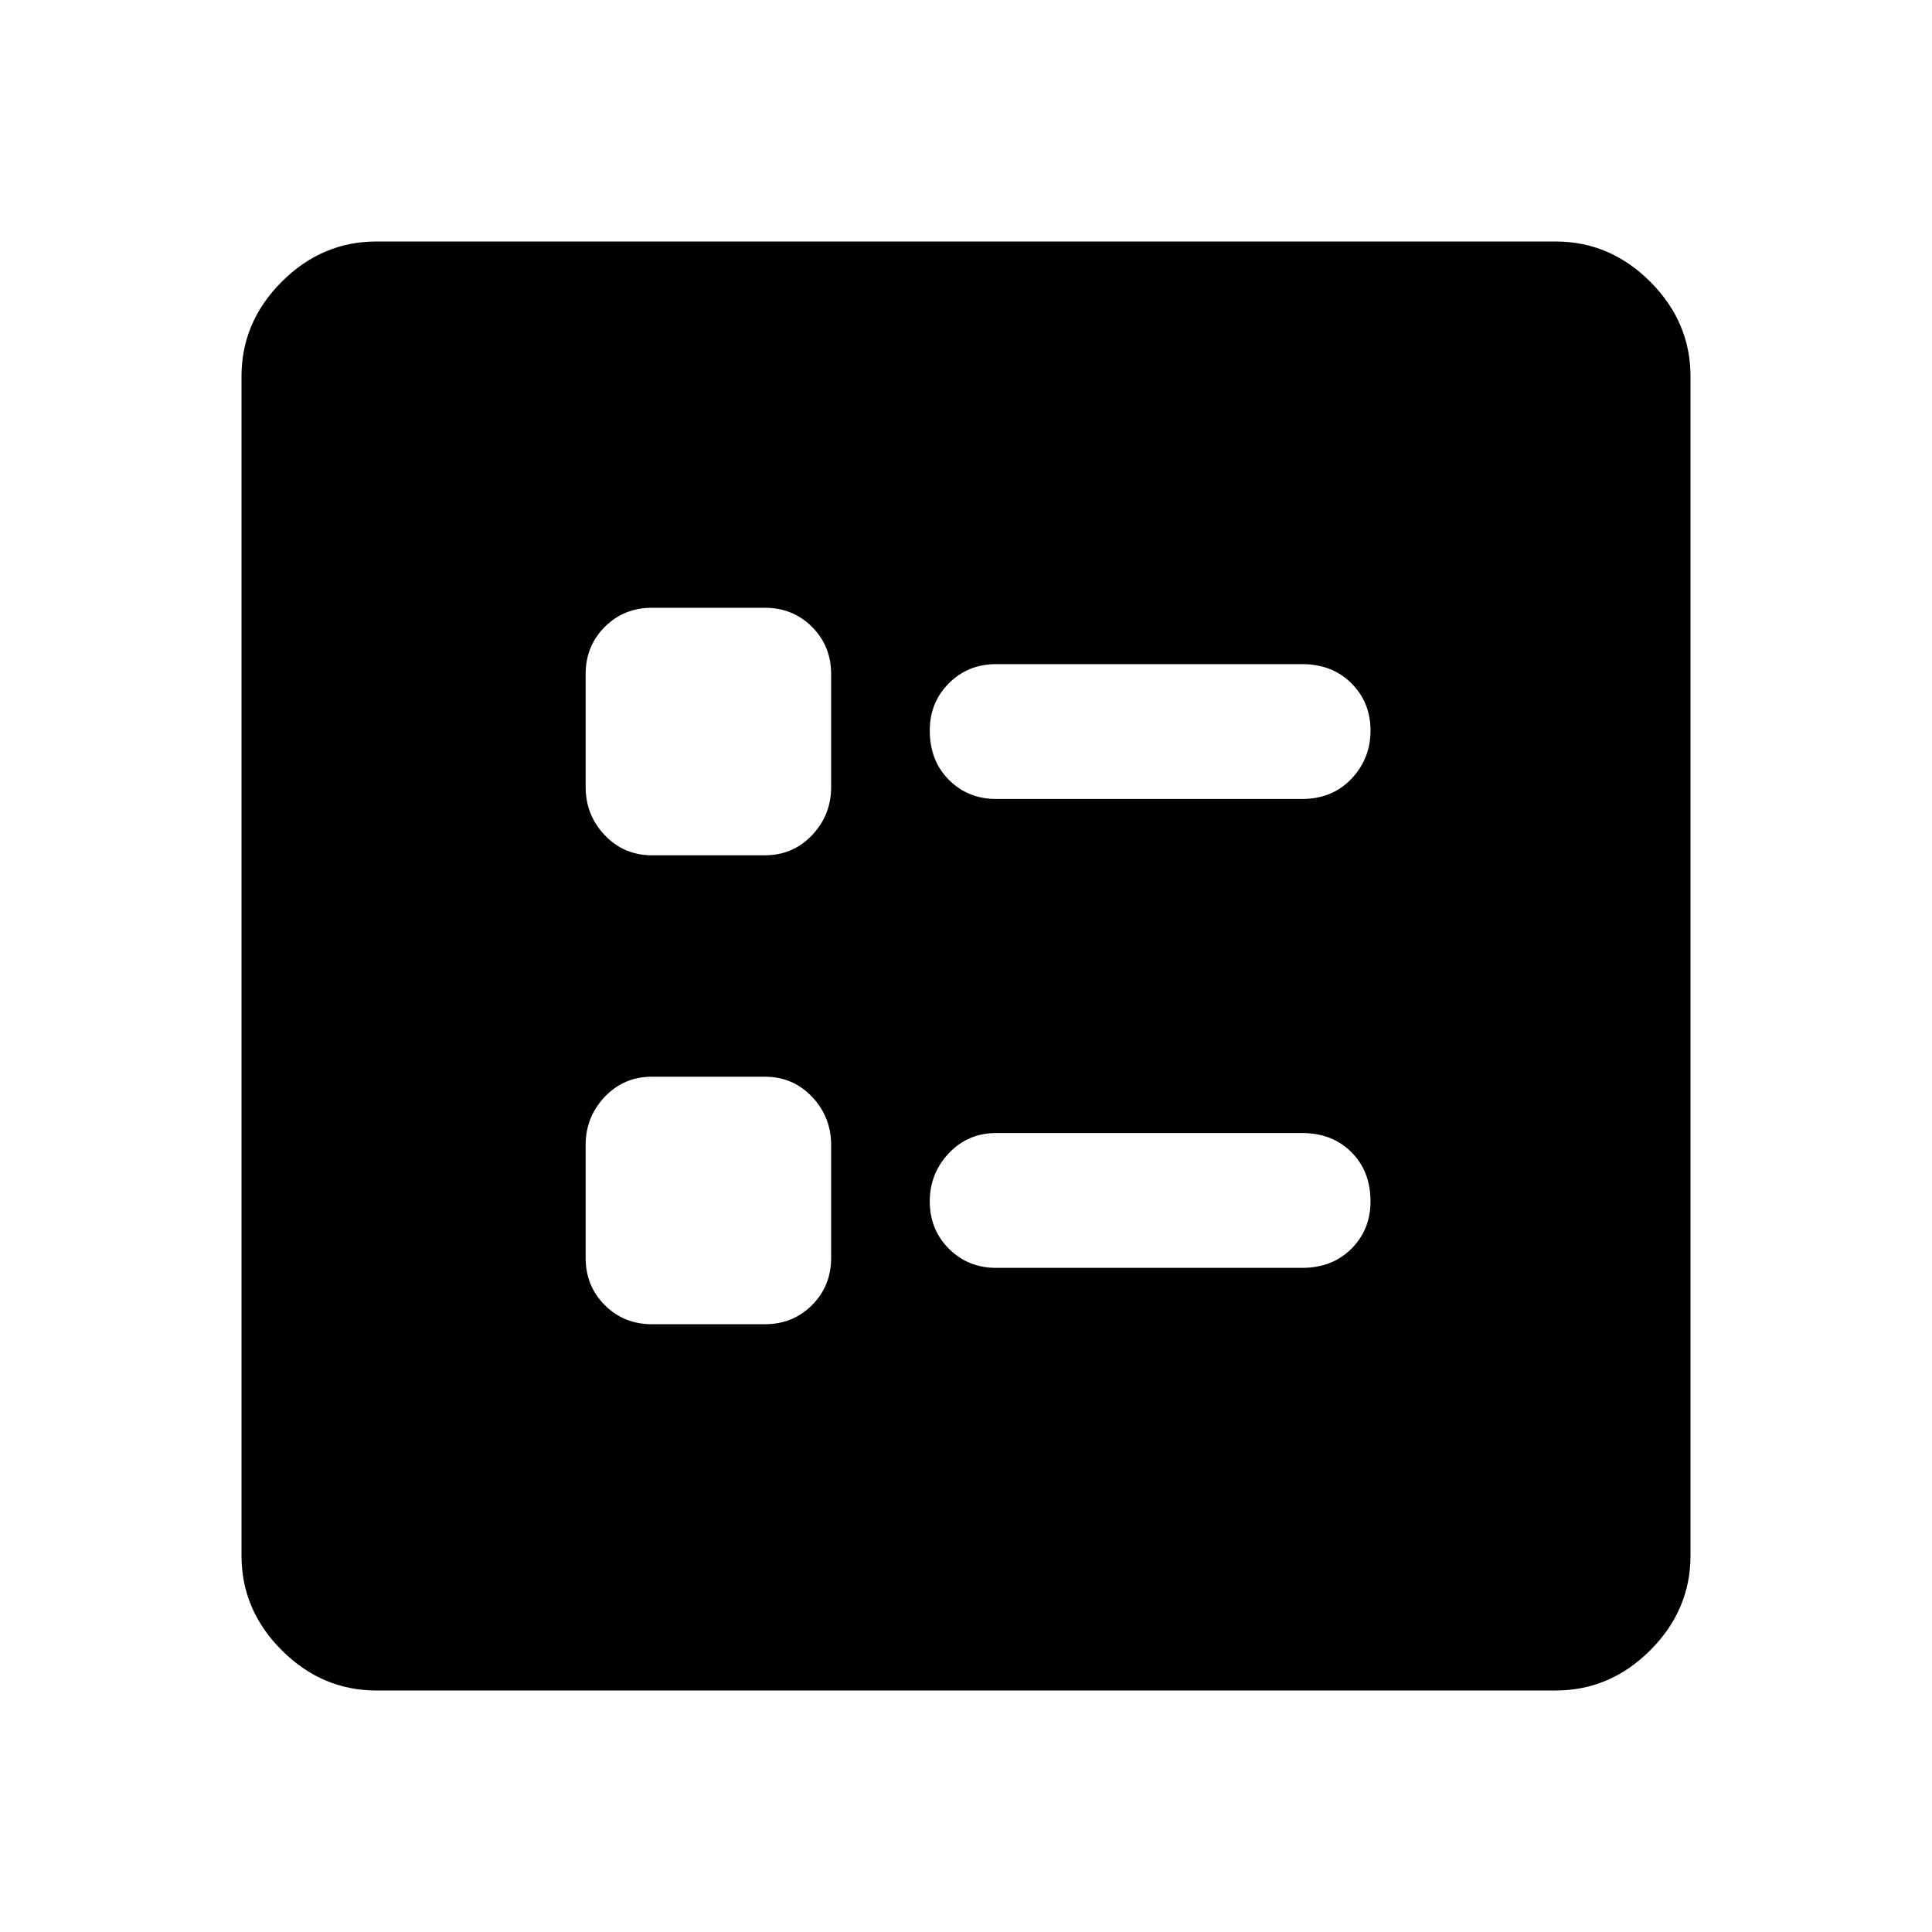 <svg xmlns="http://www.w3.org/2000/svg" height="40" width="40"><path d="M20.625 16.542H26.958Q27.583 16.542 27.979 16.125Q28.375 15.708 28.375 15.125Q28.375 14.542 27.979 14.146Q27.583 13.75 26.958 13.75H20.625Q20.042 13.75 19.646 14.146Q19.25 14.542 19.25 15.125Q19.25 15.75 19.646 16.146Q20.042 16.542 20.625 16.542ZM20.625 26.25H26.958Q27.583 26.25 27.979 25.854Q28.375 25.458 28.375 24.875Q28.375 24.25 27.979 23.854Q27.583 23.458 26.958 23.458H20.625Q20.042 23.458 19.646 23.875Q19.25 24.292 19.25 24.875Q19.25 25.458 19.646 25.854Q20.042 26.25 20.625 26.25ZM13.5 17.708H15.833Q16.417 17.708 16.812 17.292Q17.208 16.875 17.208 16.292V13.958Q17.208 13.375 16.812 12.979Q16.417 12.583 15.833 12.583H13.5Q12.917 12.583 12.521 12.979Q12.125 13.375 12.125 13.958V16.292Q12.125 16.875 12.521 17.292Q12.917 17.708 13.5 17.708ZM13.5 27.417H15.833Q16.417 27.417 16.812 27.021Q17.208 26.625 17.208 26.042V23.708Q17.208 23.125 16.812 22.708Q16.417 22.292 15.833 22.292H13.5Q12.917 22.292 12.521 22.708Q12.125 23.125 12.125 23.708V26.042Q12.125 26.625 12.521 27.021Q12.917 27.417 13.5 27.417ZM7.792 35Q6.667 35 5.833 34.167Q5 33.333 5 32.208V7.792Q5 6.667 5.833 5.833Q6.667 5 7.792 5H32.208Q33.333 5 34.167 5.833Q35 6.667 35 7.792V32.208Q35 33.333 34.167 34.167Q33.333 35 32.208 35Z"/></svg>